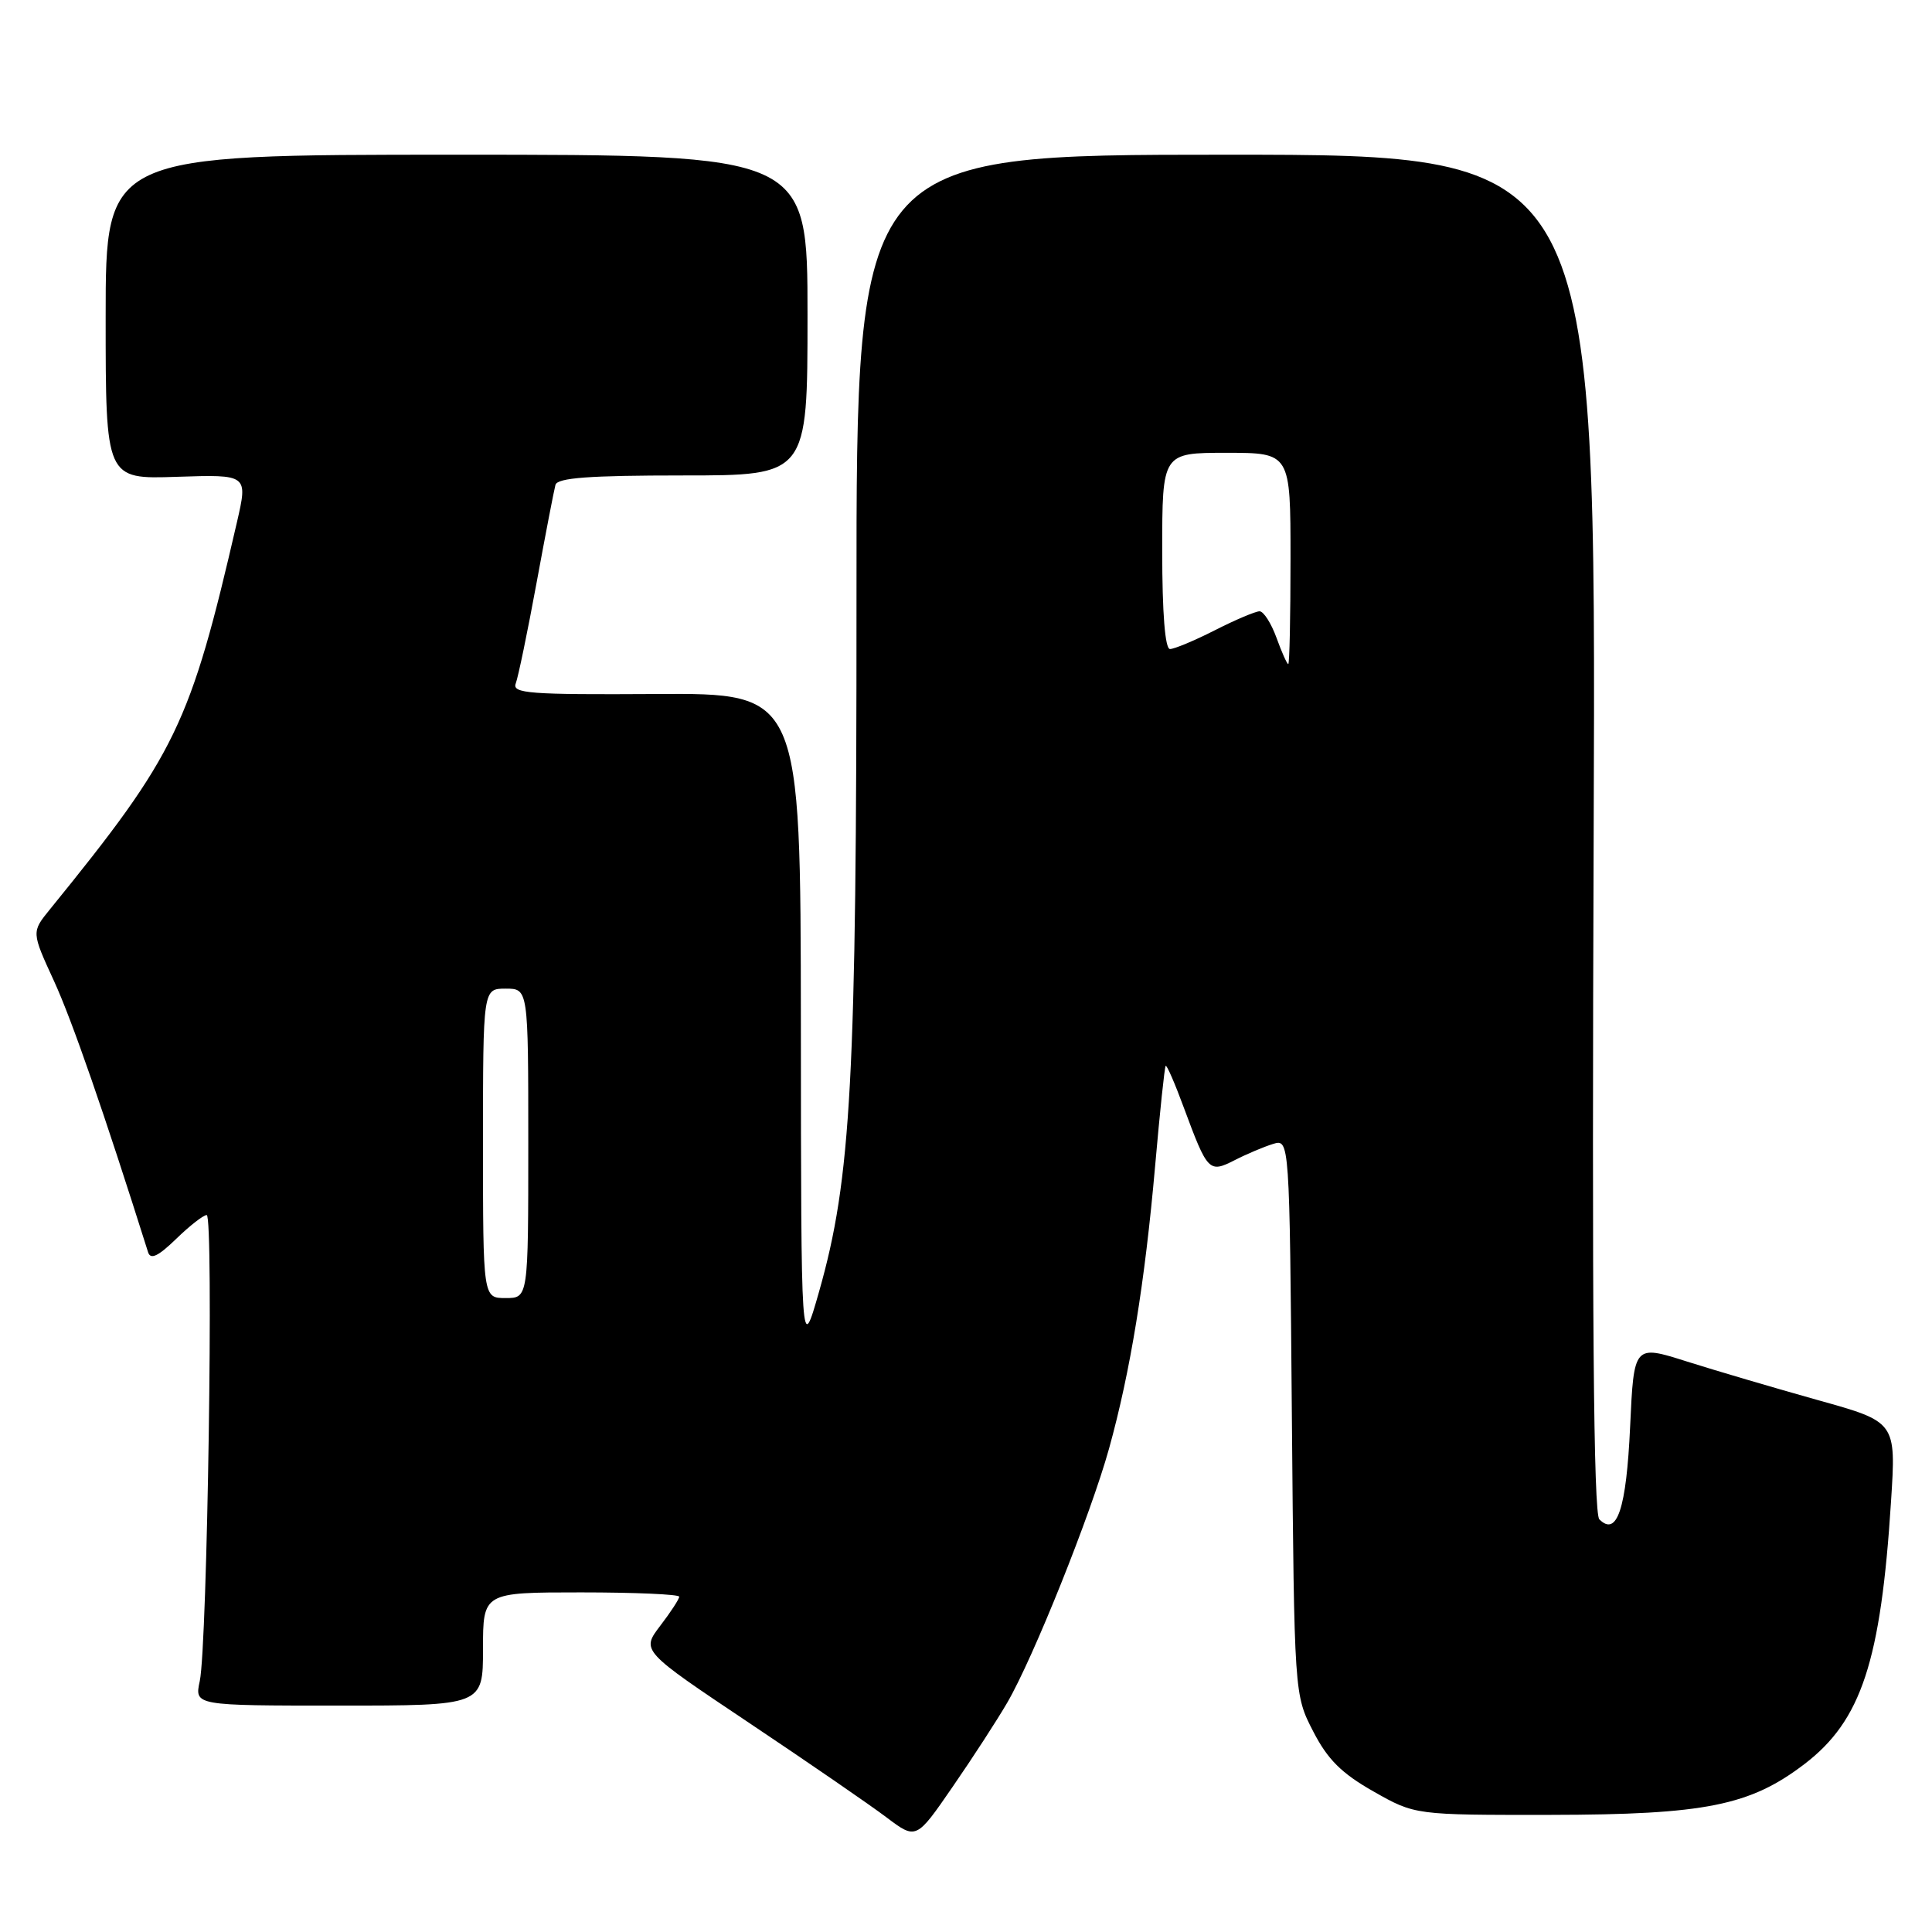 <?xml version="1.0" encoding="UTF-8" standalone="no"?>
<!DOCTYPE svg PUBLIC "-//W3C//DTD SVG 1.1//EN" "http://www.w3.org/Graphics/SVG/1.1/DTD/svg11.dtd" >
<svg xmlns="http://www.w3.org/2000/svg" xmlns:xlink="http://www.w3.org/1999/xlink" version="1.1" viewBox="0 0 256 256">
 <g >
 <path fill="currentColor"
d=" M 133.46 225.62 C 136.91 219.70 144.52 200.70 146.95 191.96 C 149.78 181.77 151.70 169.95 153.06 154.50 C 153.69 147.35 154.31 141.38 154.46 141.23 C 154.60 141.08 155.68 143.55 156.85 146.73 C 160.02 155.28 160.20 155.46 163.62 153.72 C 165.20 152.91 167.48 151.95 168.68 151.58 C 170.87 150.91 170.87 150.91 171.18 187.73 C 171.50 224.56 171.50 224.56 174.00 229.41 C 175.92 233.15 177.77 234.98 182.00 237.38 C 187.50 240.50 187.50 240.50 205.50 240.48 C 225.93 240.45 231.90 239.25 239.11 233.74 C 246.64 227.98 249.22 220.15 250.57 198.96 C 251.25 188.41 251.25 188.41 240.87 185.52 C 235.17 183.92 227.35 181.62 223.50 180.40 C 216.50 178.18 216.50 178.18 216.00 189.04 C 215.50 199.95 214.26 203.66 211.92 201.32 C 211.15 200.55 210.93 173.95 211.17 110.37 C 211.50 20.50 211.50 20.50 162.49 20.50 C 113.47 20.50 113.47 20.50 113.49 79.50 C 113.50 143.16 112.80 156.14 108.53 171.15 C 106.15 179.50 106.15 179.50 106.12 135.67 C 106.08 91.84 106.08 91.84 86.92 91.96 C 70.16 92.06 67.83 91.89 68.34 90.56 C 68.66 89.72 69.90 83.74 71.09 77.27 C 72.28 70.80 73.41 64.94 73.60 64.25 C 73.85 63.31 78.09 63.00 90.47 63.00 C 107.00 63.00 107.00 63.00 107.00 41.75 C 107.00 20.50 107.00 20.50 60.50 20.50 C 14.00 20.50 14.00 20.50 14.00 42.00 C 14.00 63.50 14.00 63.50 23.42 63.18 C 32.85 62.87 32.85 62.87 31.40 69.18 C 25.19 96.10 23.36 99.88 6.61 120.50 C 4.17 123.50 4.17 123.50 7.16 130.00 C 9.55 135.21 13.80 147.47 19.62 165.92 C 19.94 166.95 20.95 166.48 23.33 164.17 C 25.13 162.42 26.95 161.00 27.39 161.00 C 28.33 161.00 27.48 218.04 26.47 222.75 C 25.77 226.00 25.77 226.00 44.89 226.00 C 64.00 226.00 64.00 226.00 64.00 218.50 C 64.00 211.00 64.00 211.00 77.00 211.00 C 84.15 211.00 90.00 211.26 90.00 211.57 C 90.00 211.88 88.87 213.62 87.48 215.43 C 84.97 218.73 84.97 218.73 99.23 228.27 C 107.08 233.52 115.28 239.16 117.45 240.80 C 121.40 243.78 121.40 243.78 126.23 236.76 C 128.89 232.91 132.14 227.89 133.46 225.62 Z  M 64.00 151.50 C 64.00 131.00 64.00 131.00 67.00 131.00 C 70.00 131.00 70.00 131.00 70.00 151.50 C 70.00 172.00 70.00 172.00 67.00 172.00 C 64.00 172.00 64.00 172.00 64.00 151.50 Z  M 169.14 84.50 C 168.44 82.58 167.43 81.00 166.90 81.00 C 166.37 81.00 163.71 82.12 161.00 83.50 C 158.29 84.88 155.60 86.00 155.03 86.00 C 154.38 86.00 154.00 81.28 154.00 73.00 C 154.00 60.00 154.00 60.00 162.50 60.00 C 171.00 60.00 171.00 60.00 171.00 74.00 C 171.00 81.70 170.87 88.00 170.70 88.00 C 170.54 88.00 169.83 86.42 169.14 84.50 Z "/>
</g>
</svg>